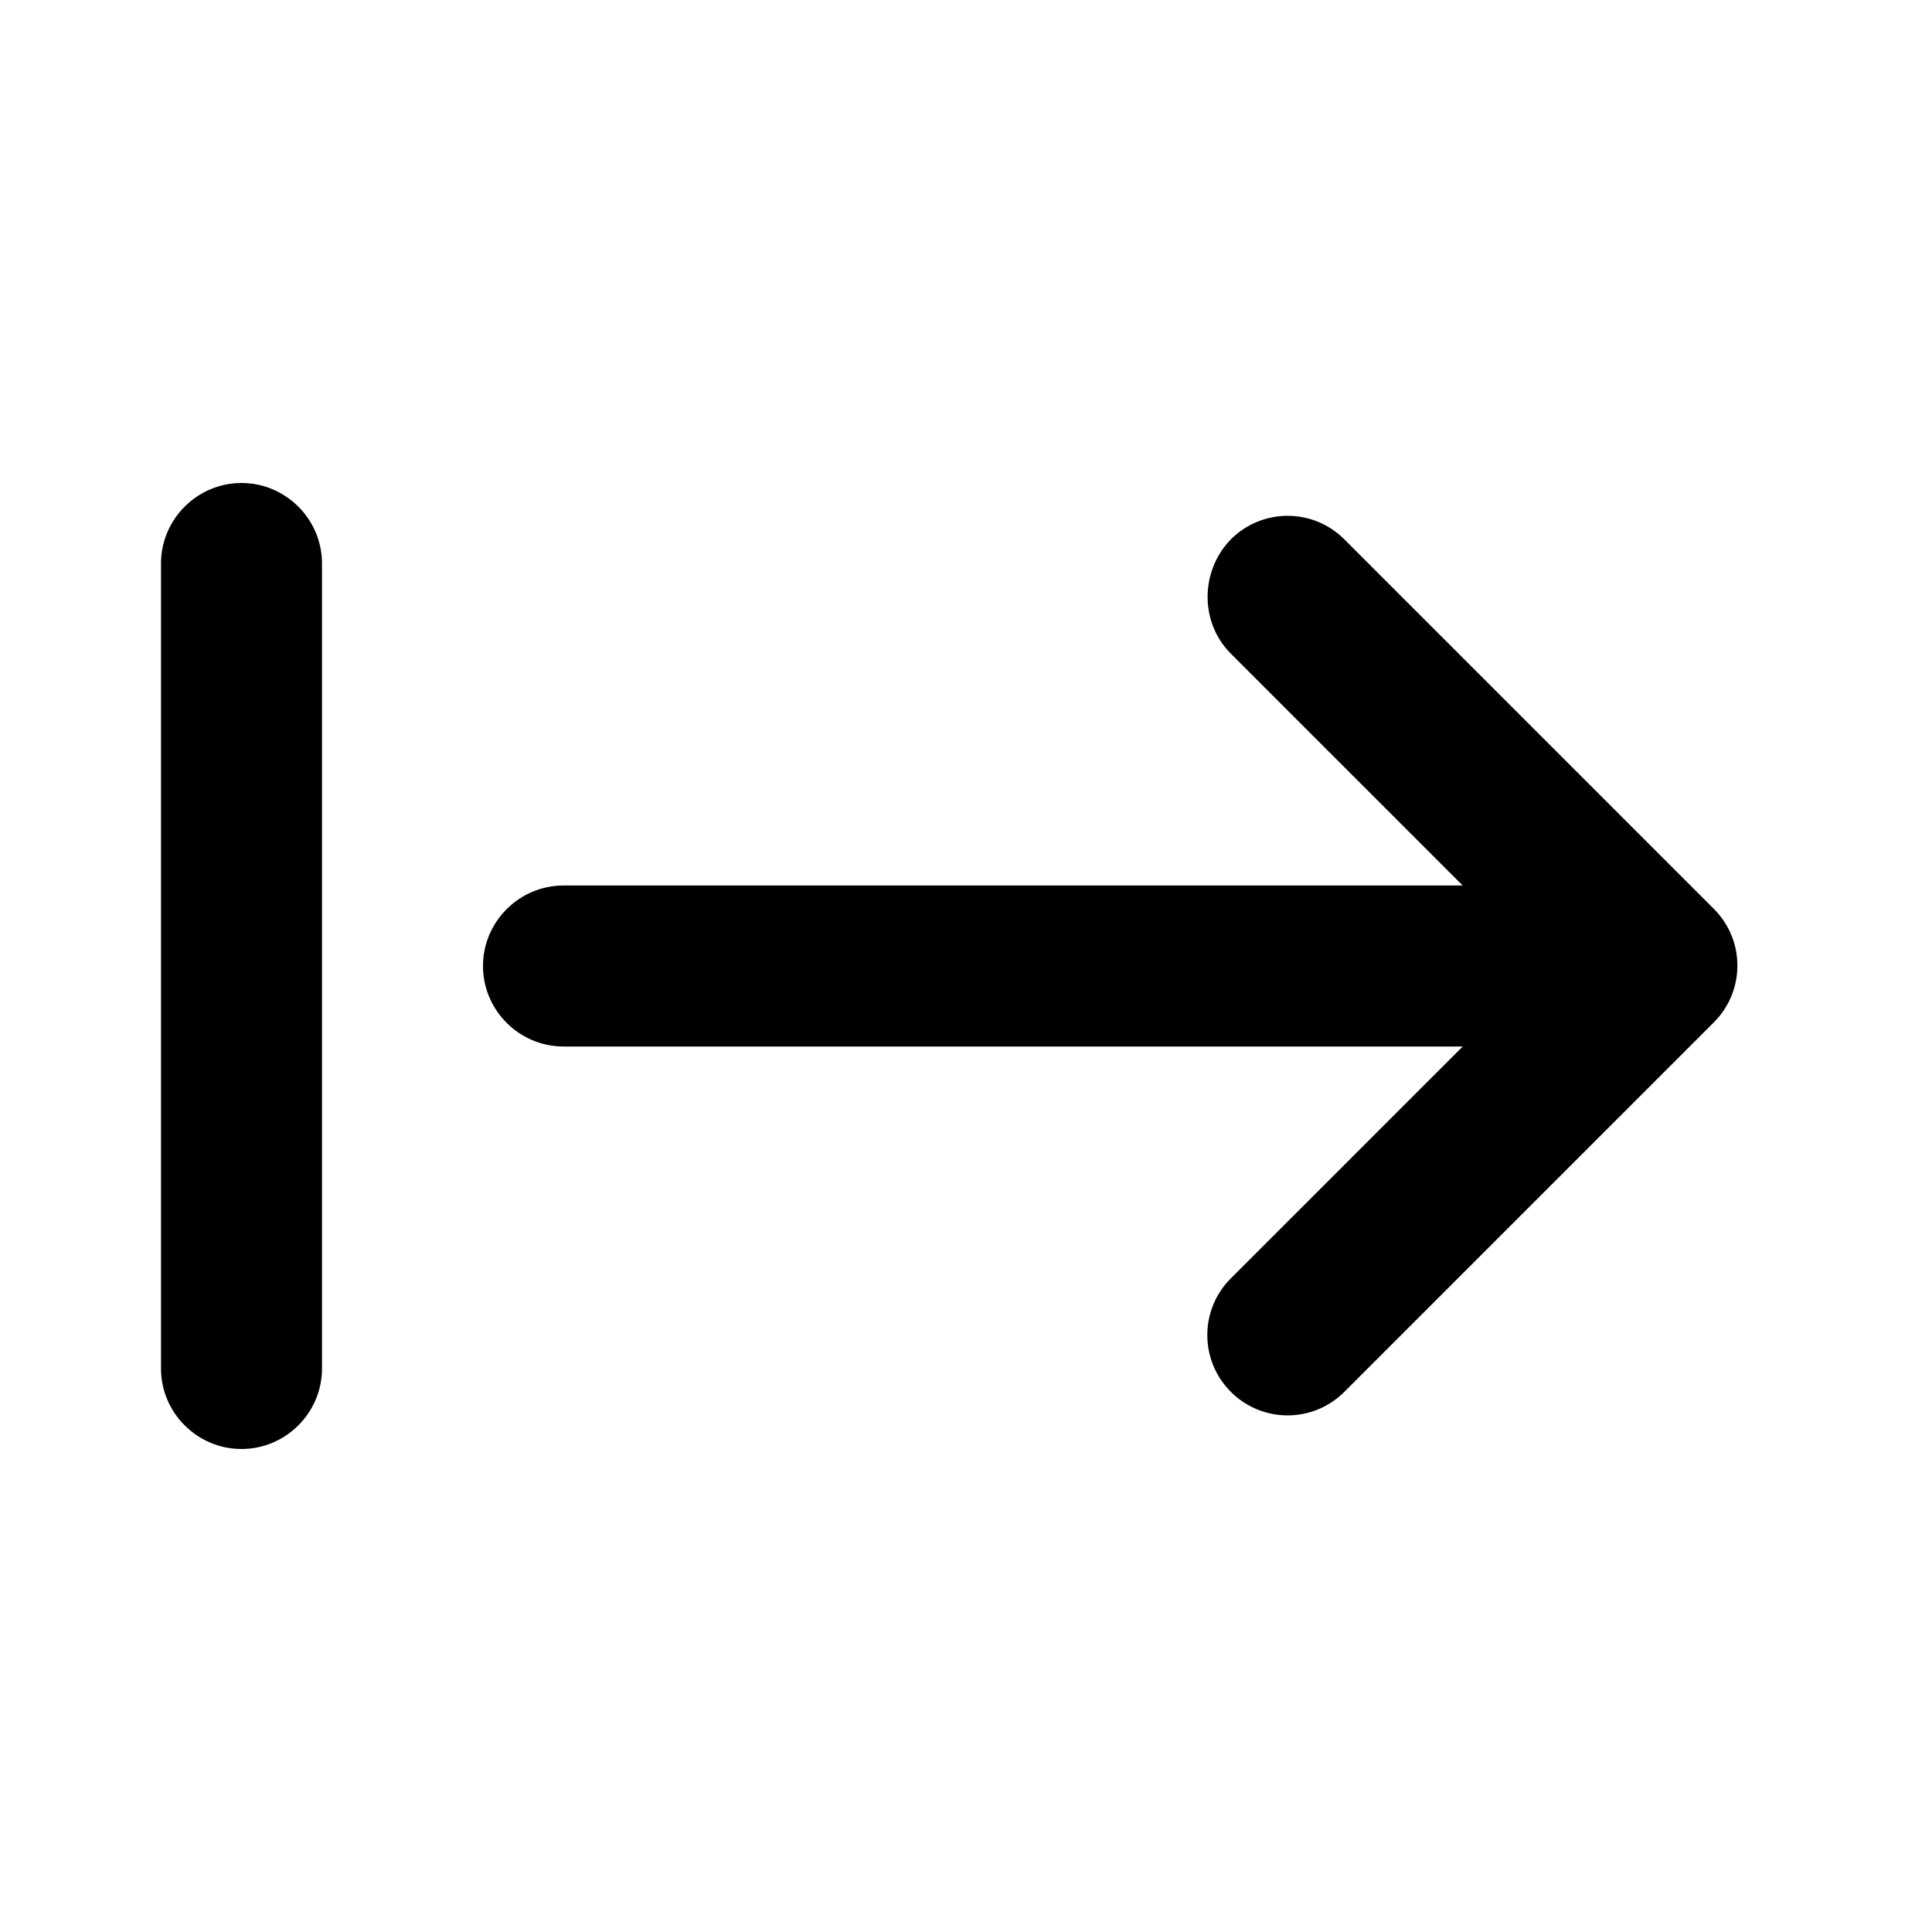 <svg xmlns="http://www.w3.org/2000/svg" enable-background="new 0 0 24 24" height="1em" viewBox="0 0 24 24" width="1em" fill="currentColor"><rect fill="none" height="24" width="24"/><path d="M15.29,17.29c0.39,0.39,1.02,0.39,1.41,0l4.59-4.59c0.39-0.39,0.39-1.02,0-1.41L16.7,6.7c-0.39-0.39-1.02-0.39-1.41,0 c-0.38,0.39-0.39,1.03,0,1.42L18.17,11H7c-0.55,0-1,0.45-1,1s0.45,1,1,1h11.17l-2.88,2.88C14.9,16.27,14.9,16.9,15.29,17.29z M3,18 c0.55,0,1-0.45,1-1V7c0-0.55-0.45-1-1-1S2,6.45,2,7v10C2,17.55,2.45,18,3,18z"/></svg>